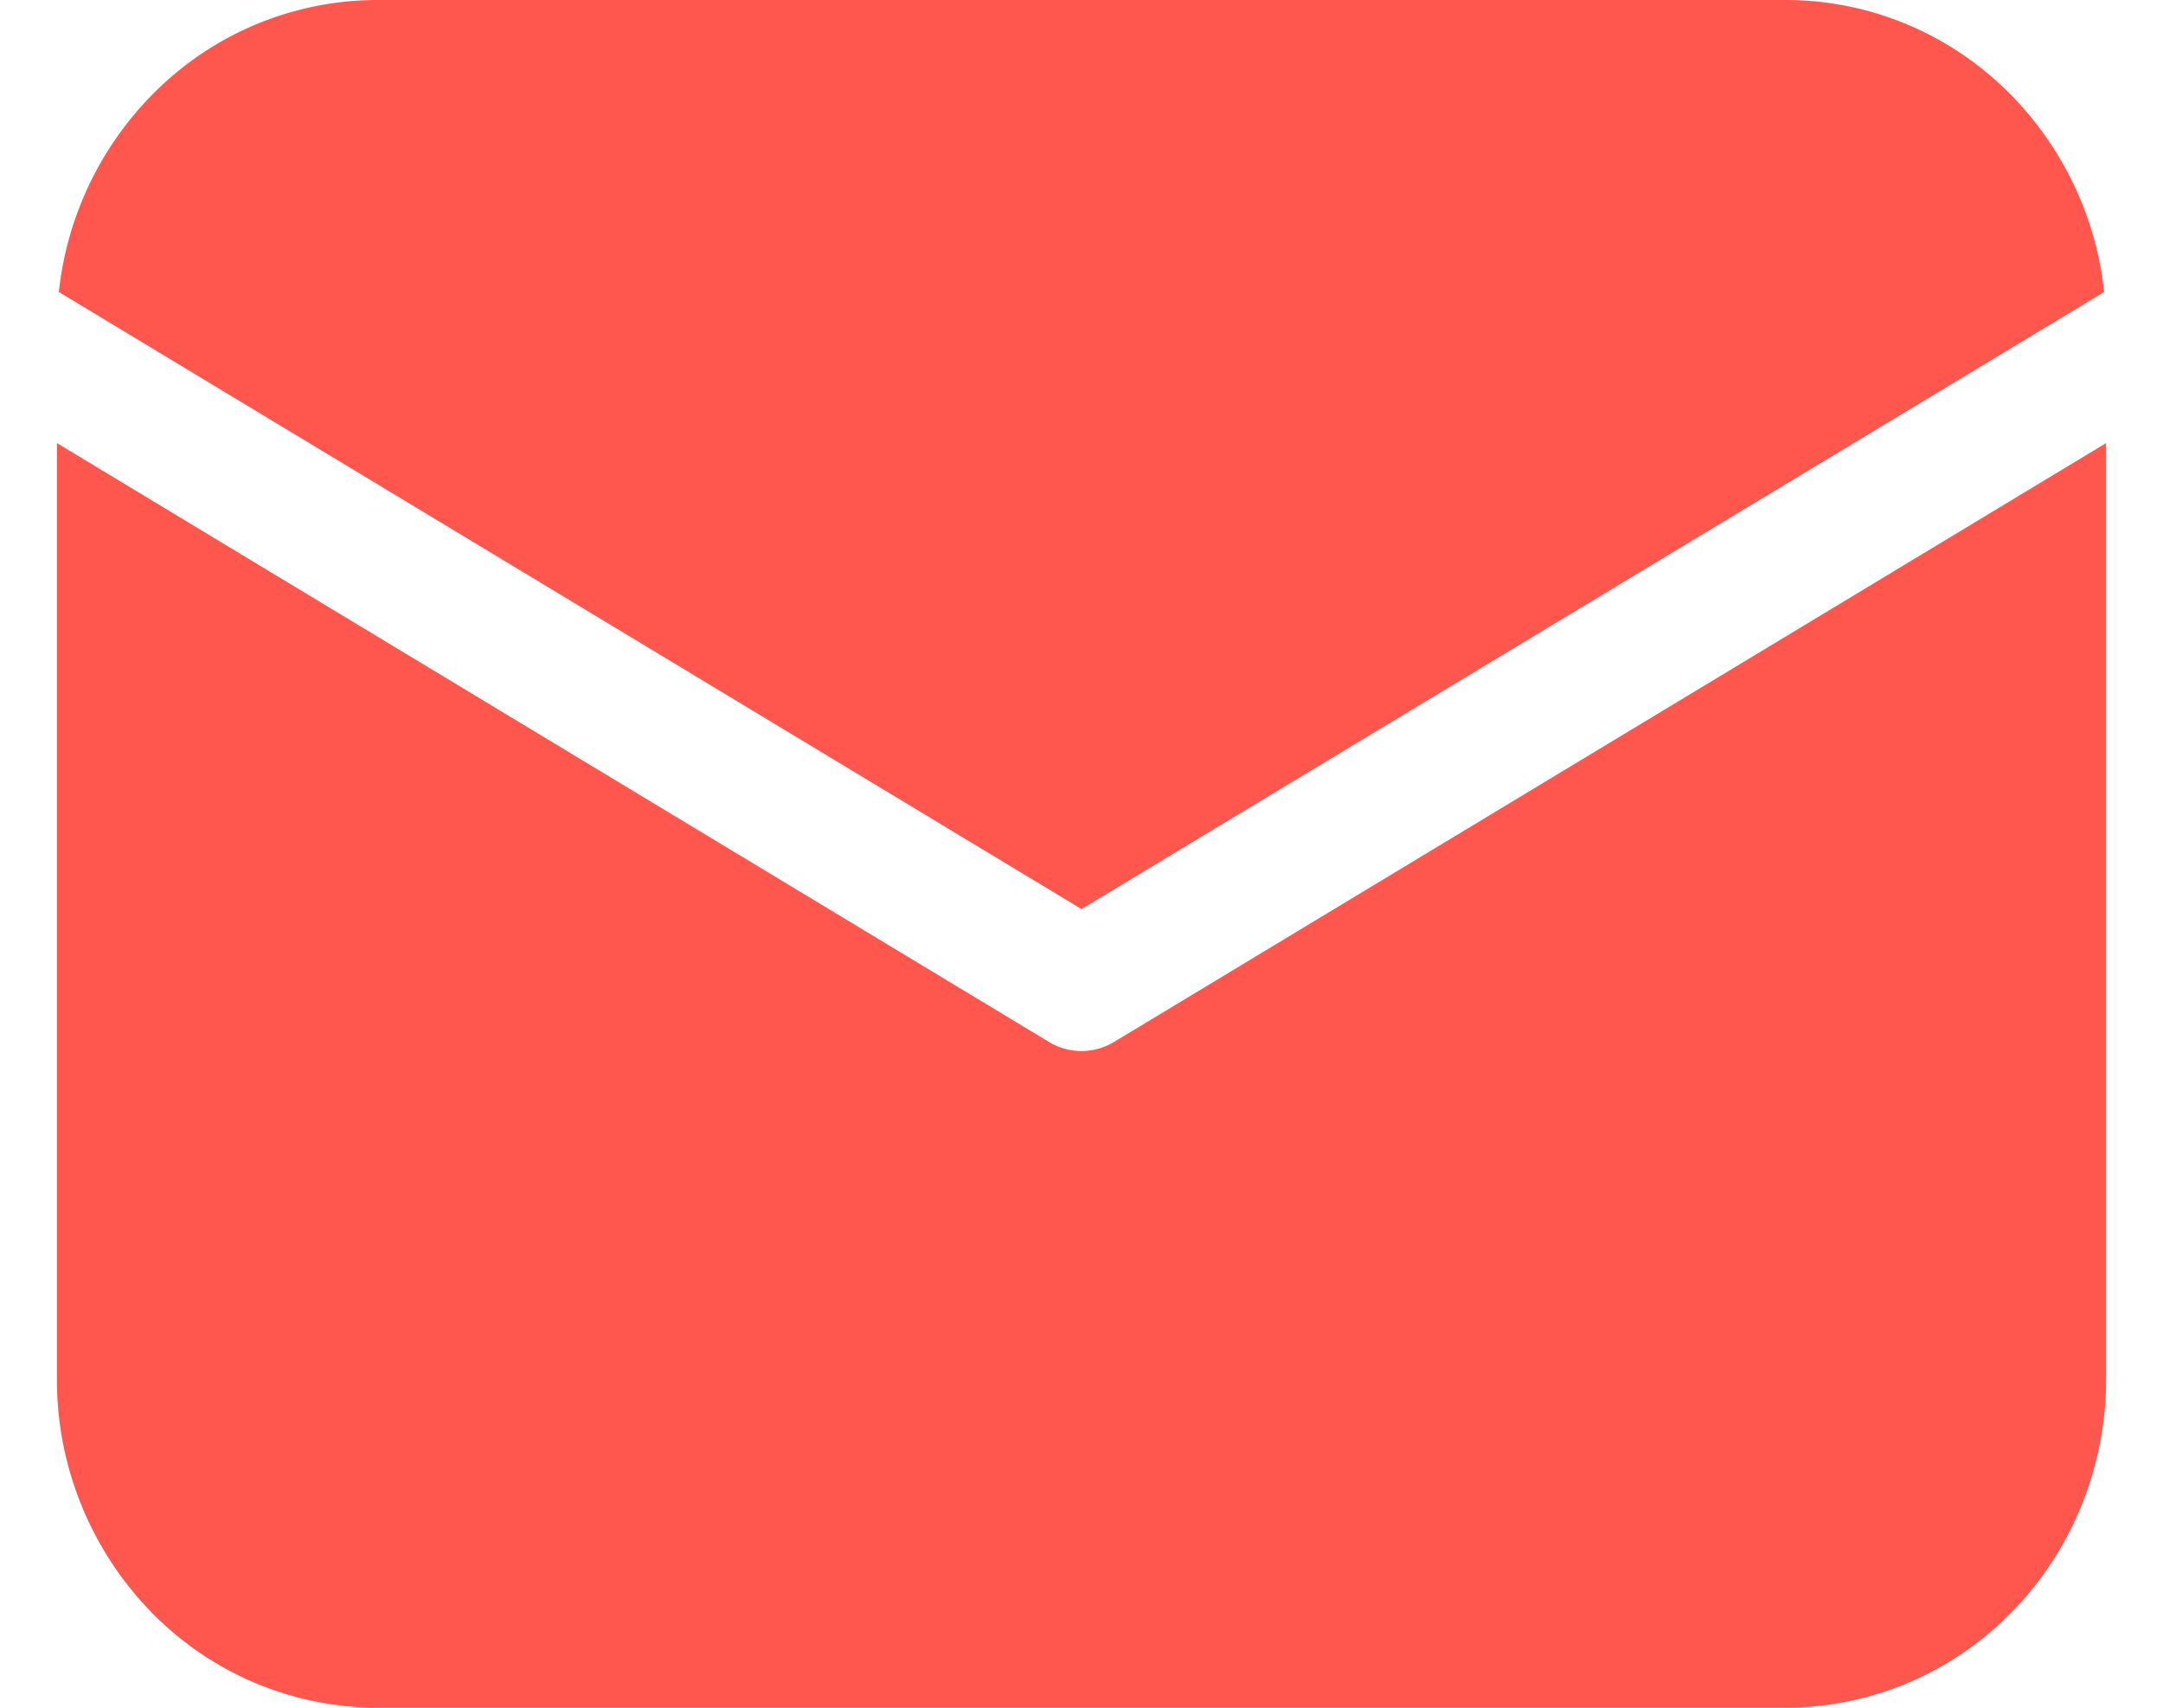 <svg width="19" height="15" fill="none" xmlns="http://www.w3.org/2000/svg"><path d="M18.5 3.892v8.223c0 .765-.296 1.5-.824 2.04a2.777 2.777 0 01-1.988.845H3.312a2.777 2.777 0 01-1.988-.845 2.923 2.923 0 01-.824-2.04V3.892l8.714 5.26a.552.552 0 00.572 0l8.714-5.26zM15.687 0c.693 0 1.36.261 1.876.735a2.91 2.91 0 01.92 1.83L9.5 7.985.517 2.565a2.91 2.91 0 01.92-1.83A2.773 2.773 0 013.312 0h12.376z" fill="#FF574D"/></svg>